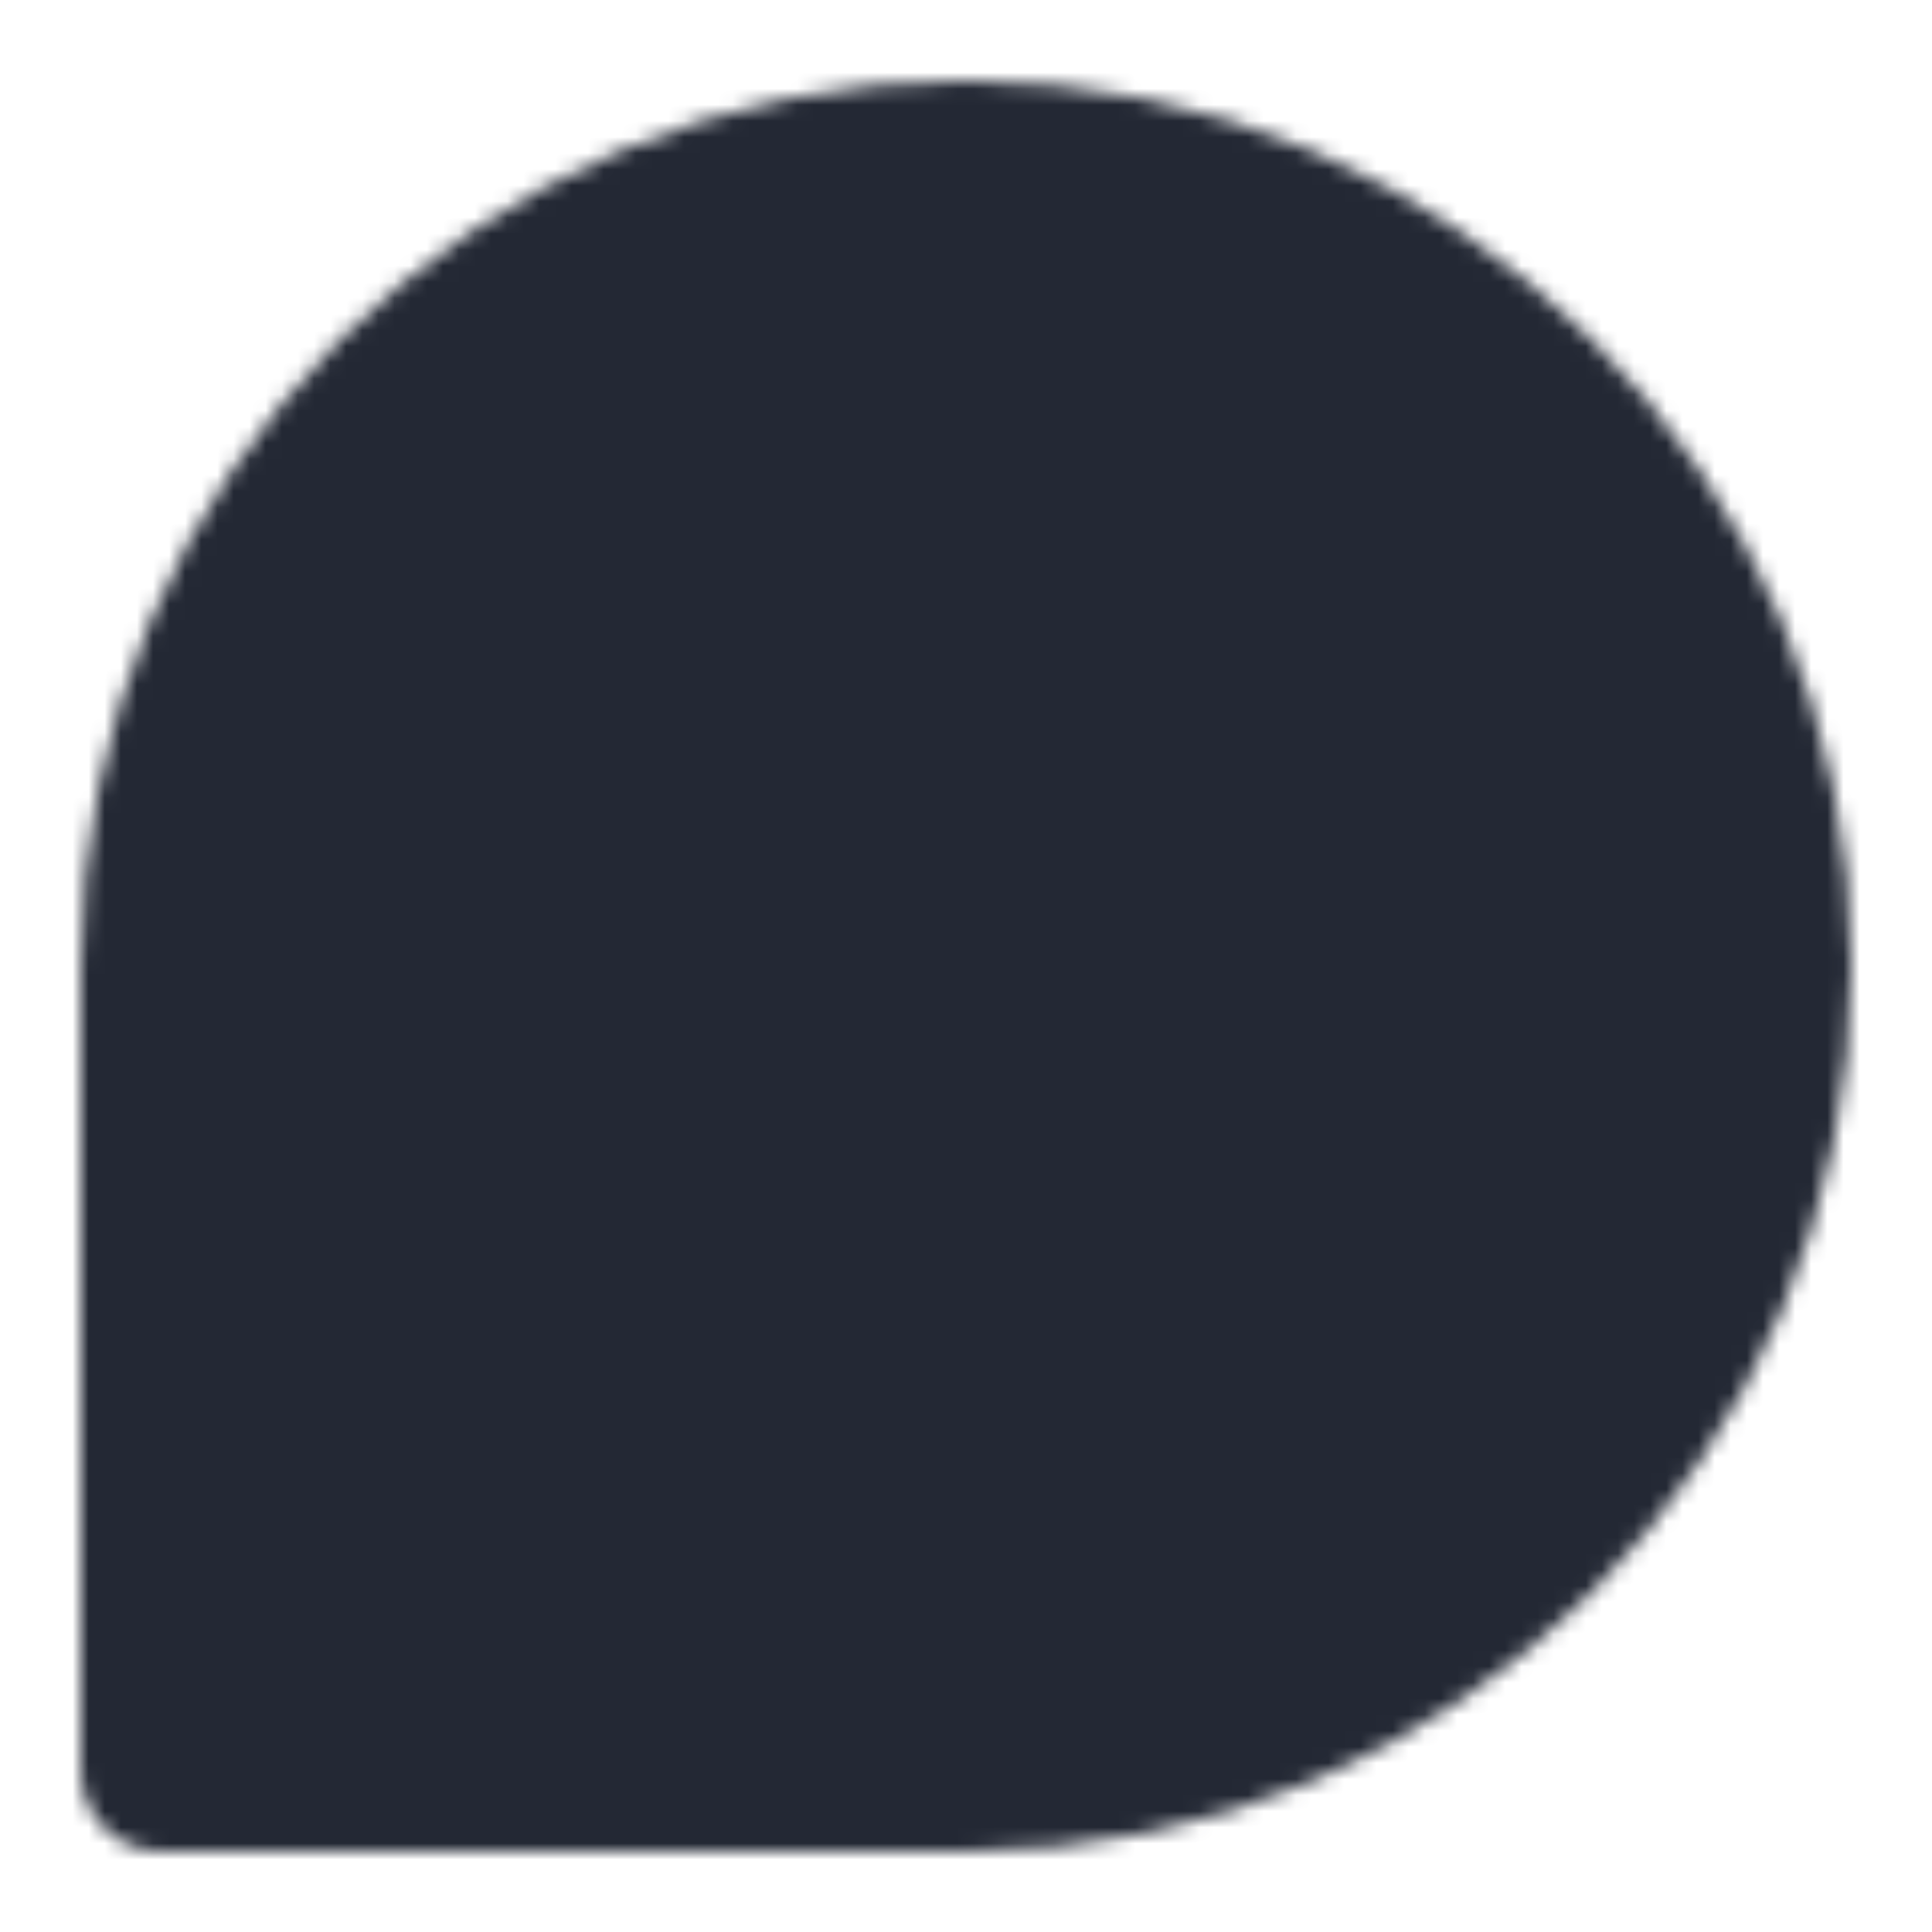 <svg width="120" height="120" viewBox="0 0 120 120" fill="none" xmlns="http://www.w3.org/2000/svg">
<mask id="mask0_135_636" style="mask-type:luminance" maskUnits="userSpaceOnUse" x="5" y="5" width="110" height="110">
<path d="M110 60C110 87.615 87.615 110 60 110H10V60C10 32.385 32.385 10 60 10C87.615 10 110 32.385 110 60Z" fill="white" stroke="white" stroke-width="10" stroke-linecap="round" stroke-linejoin="round"/>
<path d="M35 45H80M35 65H80M35 85H60" stroke="black" stroke-width="10" stroke-linecap="round" stroke-linejoin="round"/>
</mask>
<g mask="url(#mask0_135_636)">
<path d="M0 0H120V120H0V0Z" fill="#232834"/>
</g>
</svg>
